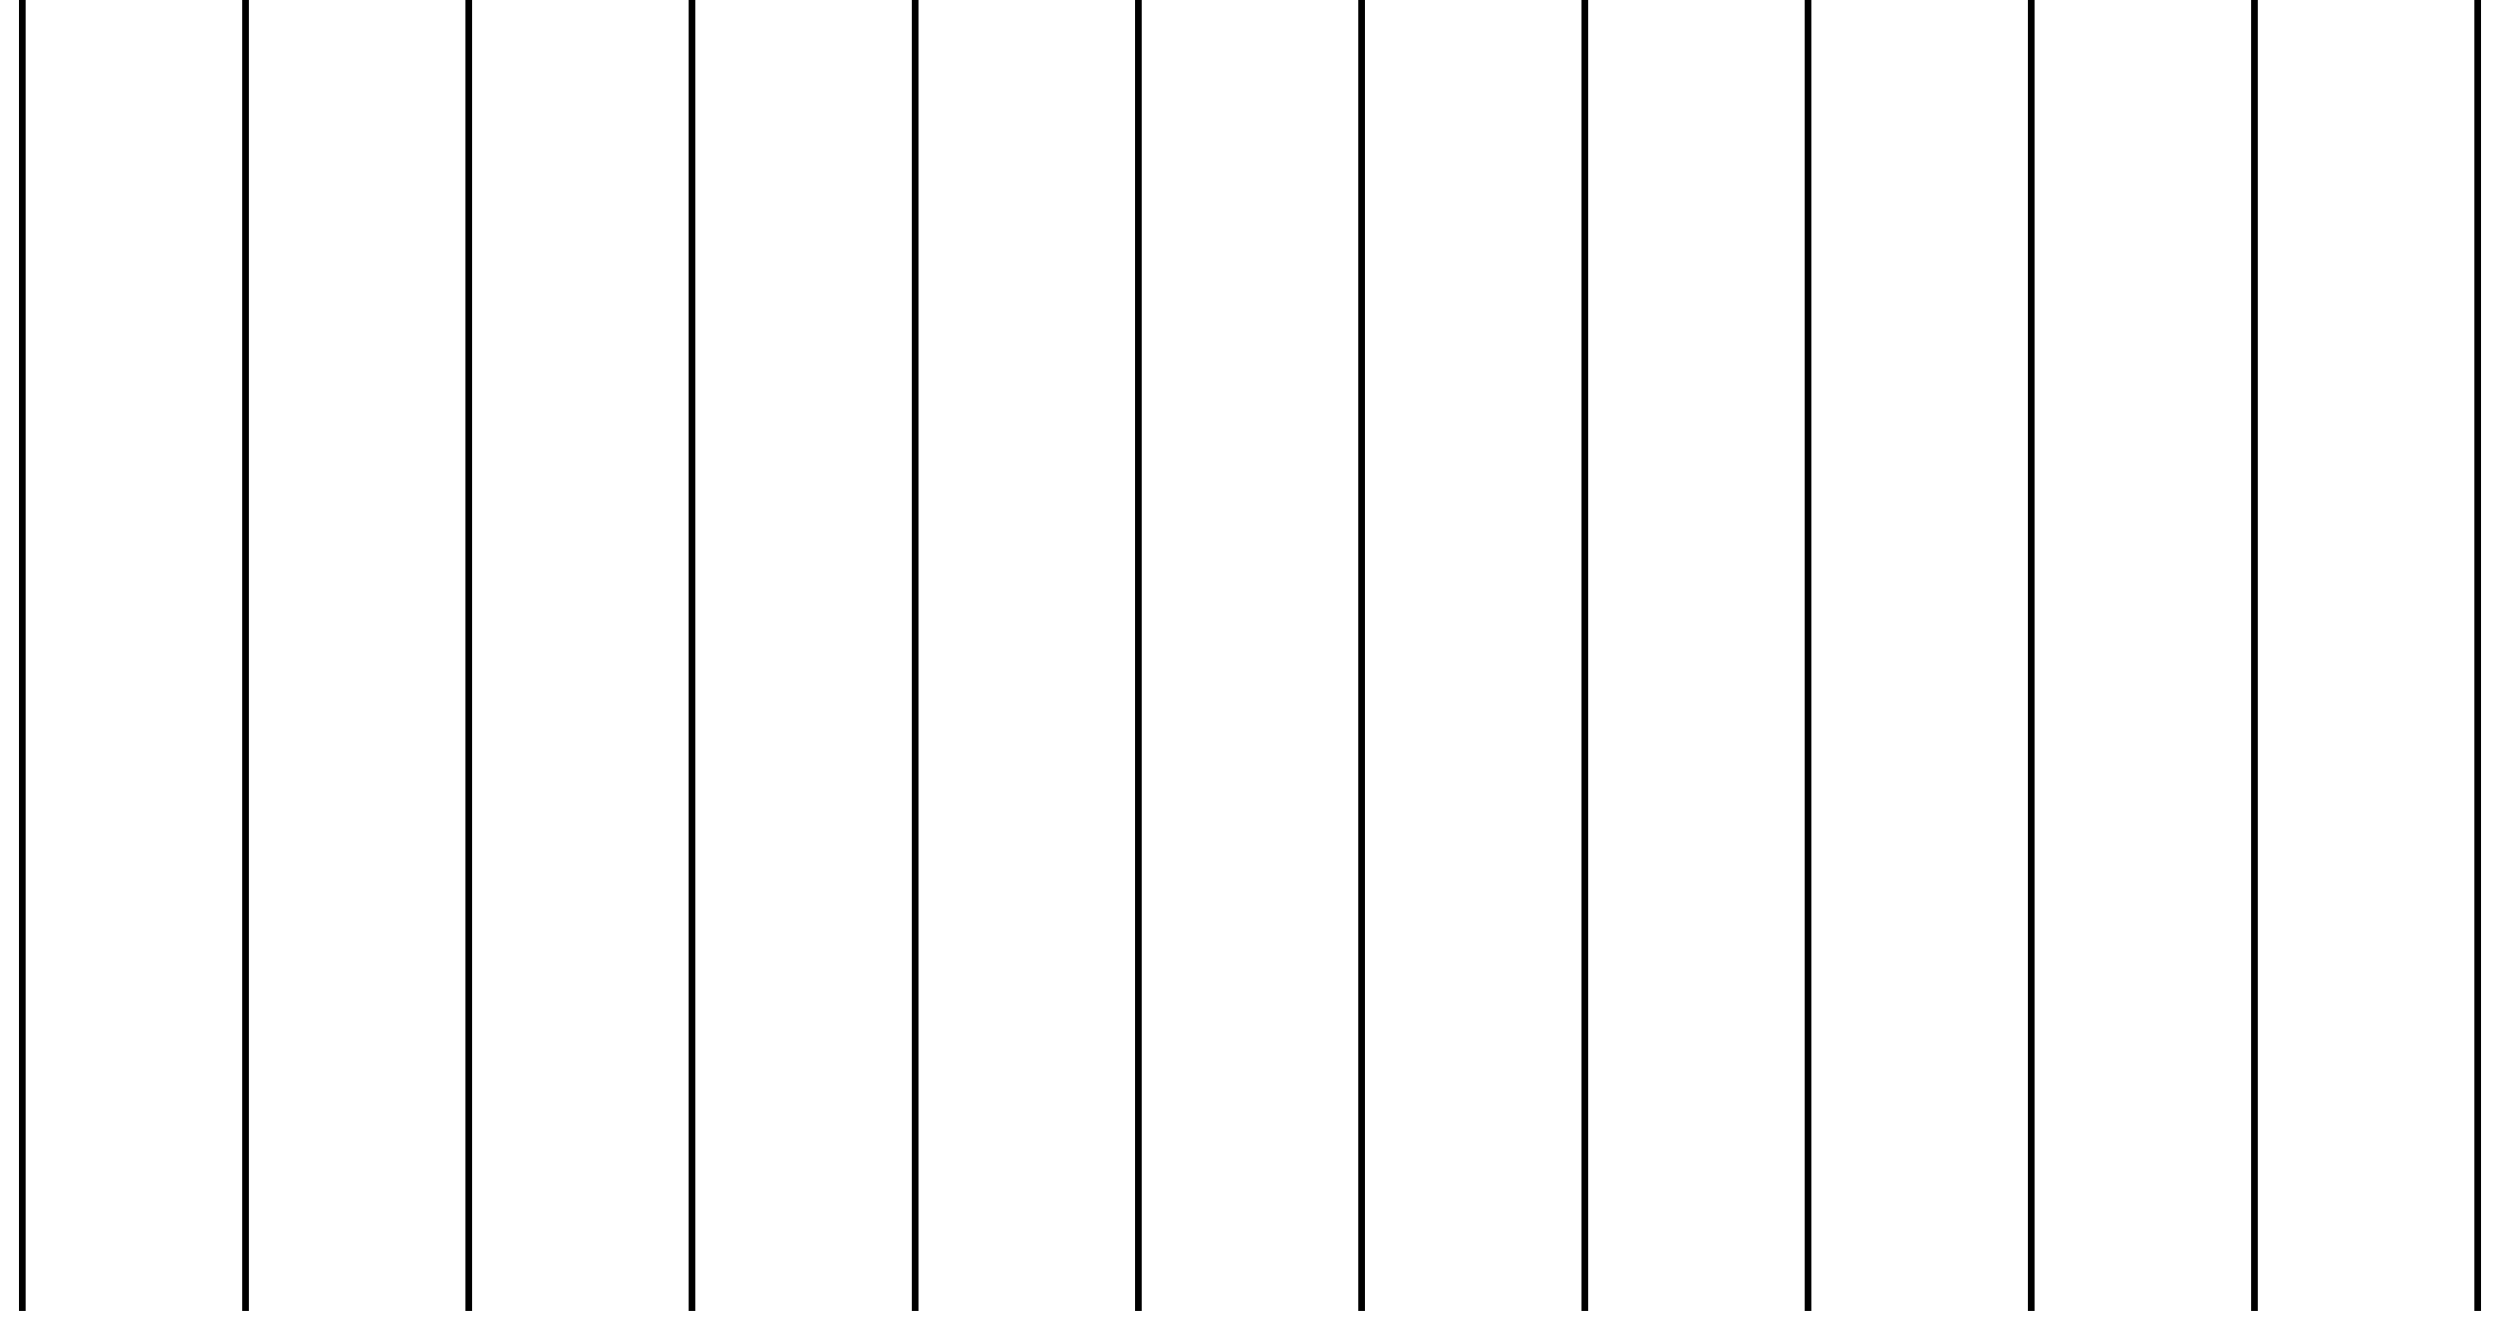 <svg width="112" height="59" viewBox="0 0 112 59" fill="none" xmlns="http://www.w3.org/2000/svg">
  <g id="root">
    <path d="M11 0V30V58.73M31 0V58.73M41 0V58.73M51 0V58.73M61 0V58.73M71 0V58.73M81 0V58.73M91 0V58.73M101 0V58.73M21 0V58.73M111 0V58.73M1 0V30V58.73" stroke="currentcolor" stroke-width="0.3"/>
  </g>
</svg>
